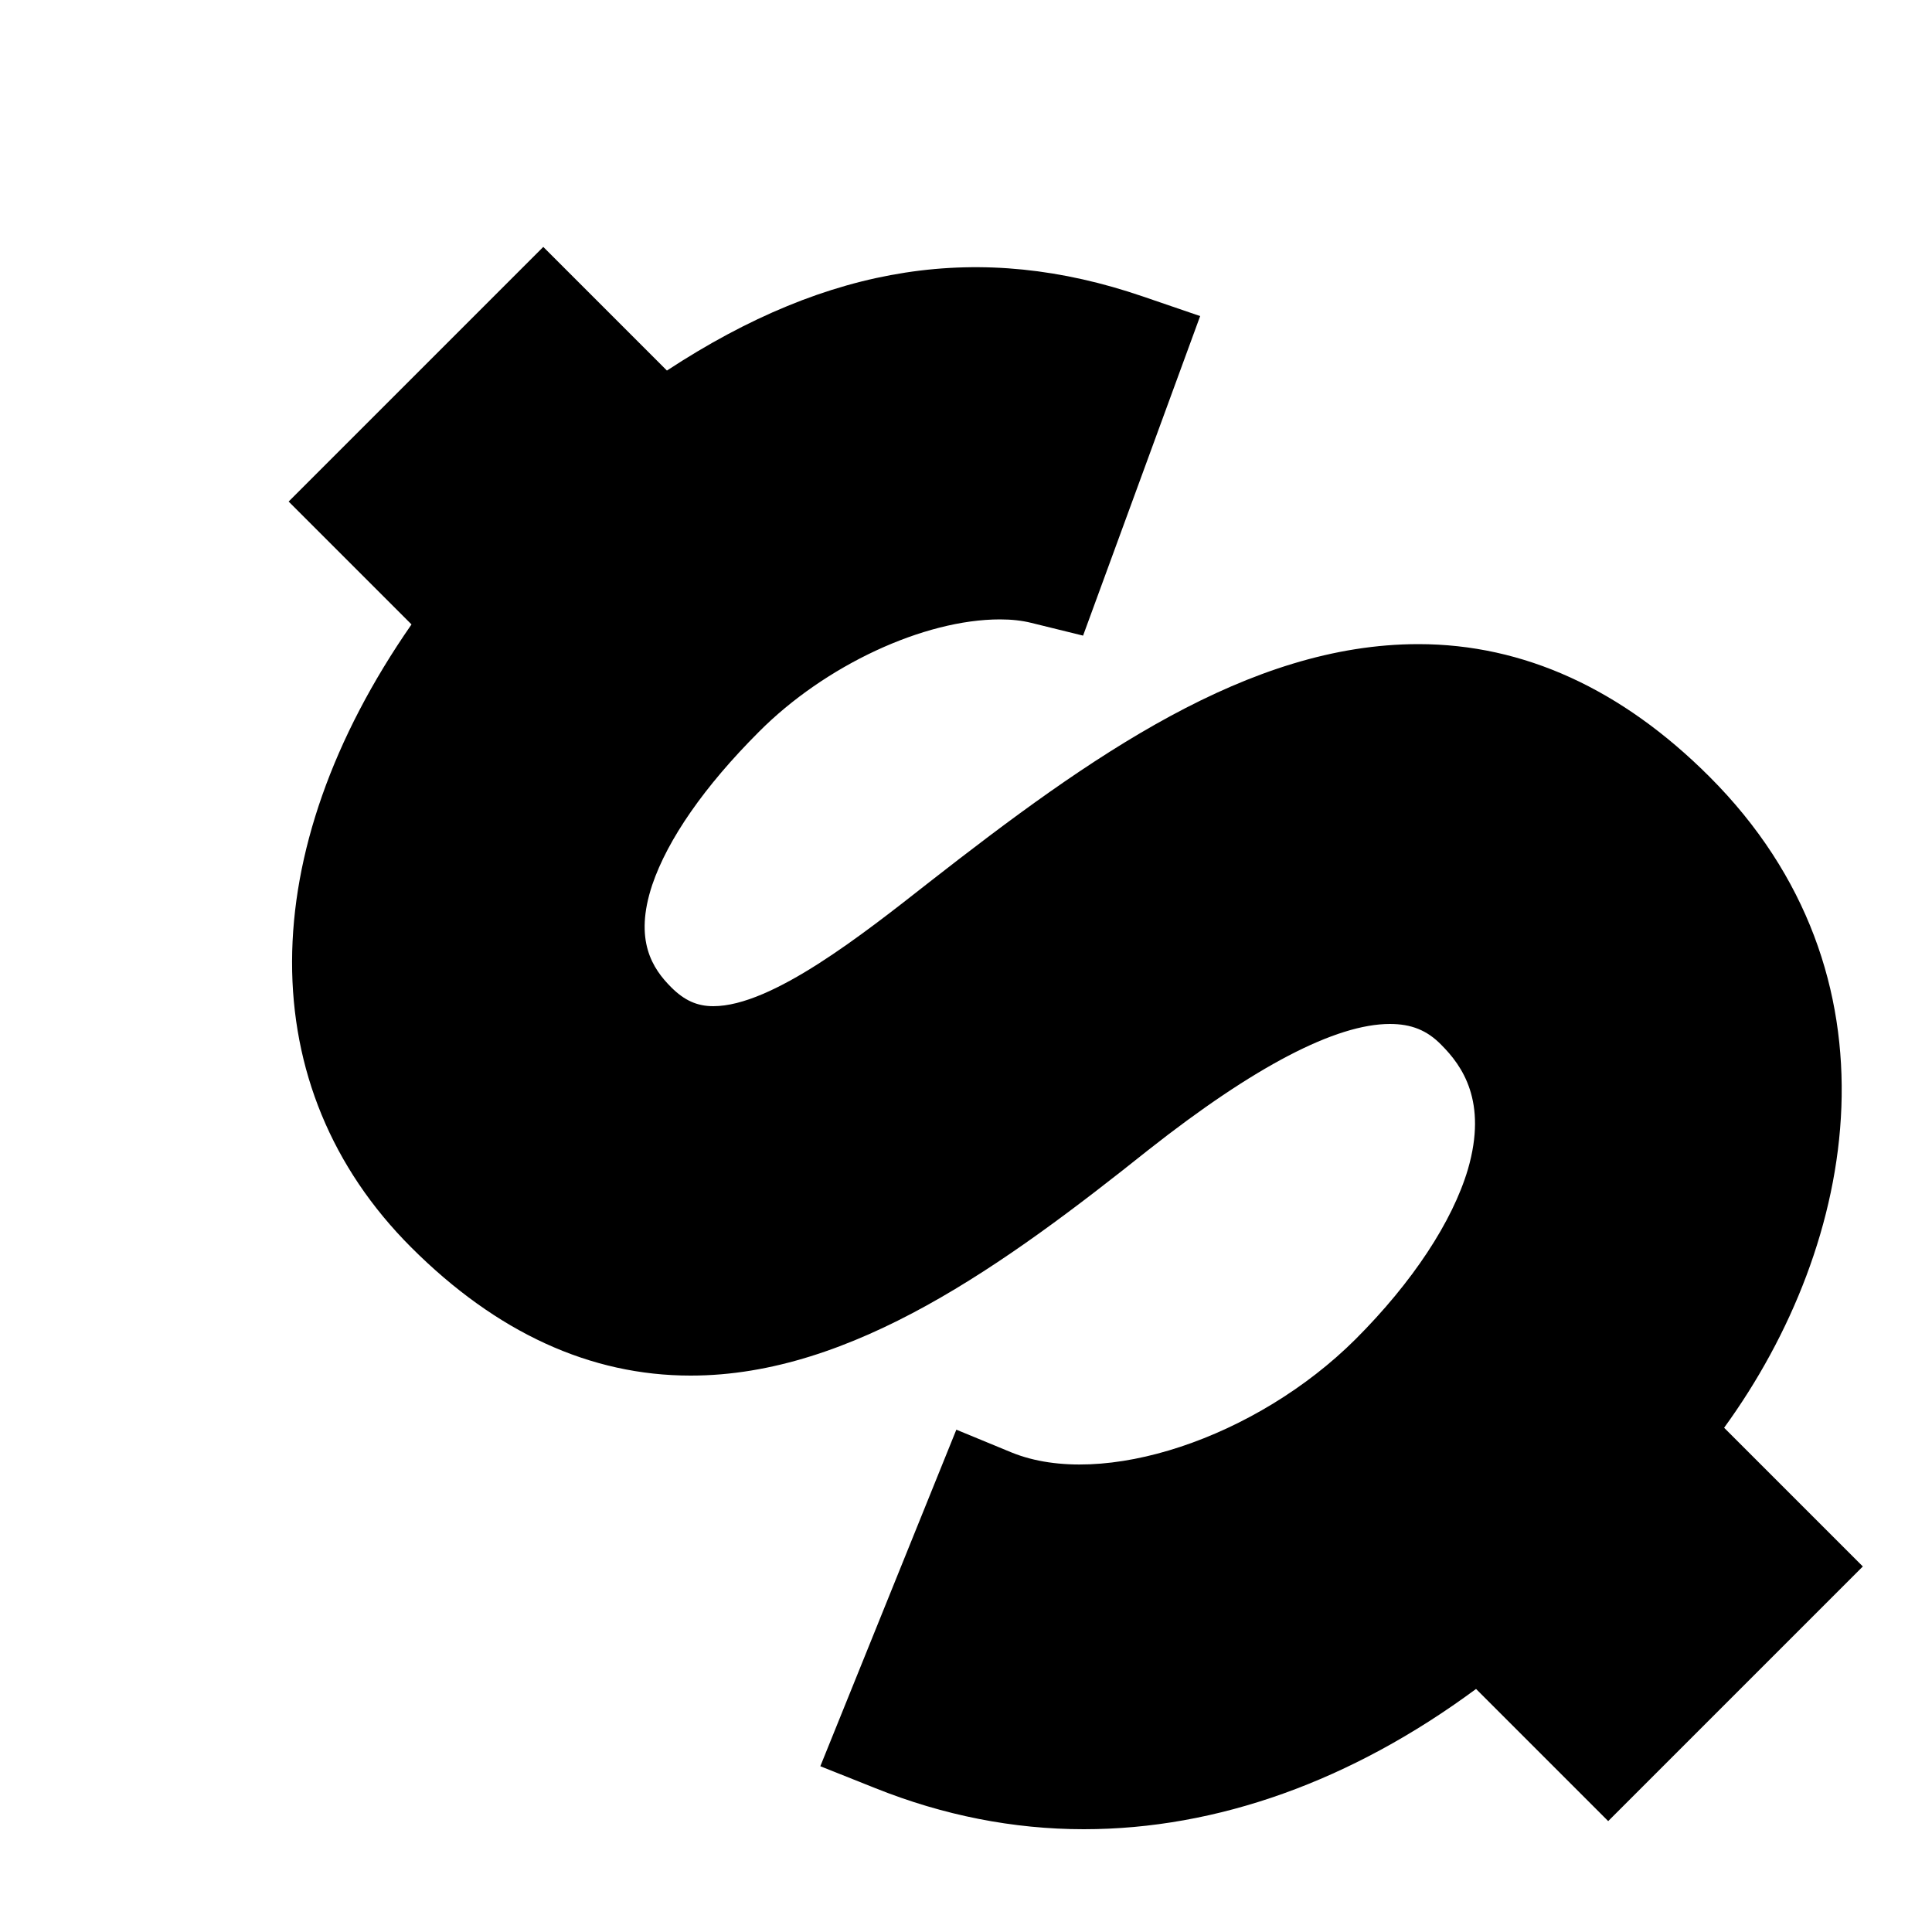 <svg width="5" height="5" viewBox="0 0 5 5" fill="none" xmlns="http://www.w3.org/2000/svg">
<path d="M1.406 0.639L0.747 1.298L1.065 1.616C0.655 2.206 0.651 2.815 1.064 3.228C1.285 3.449 1.528 3.56 1.787 3.56H1.788C2.206 3.56 2.602 3.271 2.972 2.976C3.246 2.76 3.457 2.65 3.597 2.65C3.652 2.65 3.693 2.666 3.73 2.704C3.784 2.758 3.85 2.85 3.799 3.026C3.759 3.161 3.656 3.318 3.508 3.466C3.252 3.721 2.854 3.855 2.618 3.759L2.475 3.7L2.123 4.571L2.266 4.628C2.441 4.698 2.622 4.734 2.805 4.734C3.15 4.734 3.498 4.609 3.82 4.371L4.162 4.713L4.821 4.054L4.462 3.695C4.81 3.216 4.936 2.522 4.424 2.01C4.197 1.783 3.943 1.667 3.671 1.667C3.231 1.667 2.821 1.958 2.405 2.283C2.233 2.418 1.998 2.604 1.846 2.604C1.804 2.604 1.771 2.589 1.737 2.555C1.689 2.507 1.64 2.434 1.688 2.29C1.728 2.172 1.823 2.035 1.964 1.894C2.135 1.722 2.391 1.603 2.588 1.603C2.618 1.603 2.645 1.606 2.669 1.612L2.803 1.645L3.106 0.818L2.957 0.767C2.539 0.624 2.148 0.682 1.726 0.959L1.406 0.639Z" fill="black"/>
</svg>